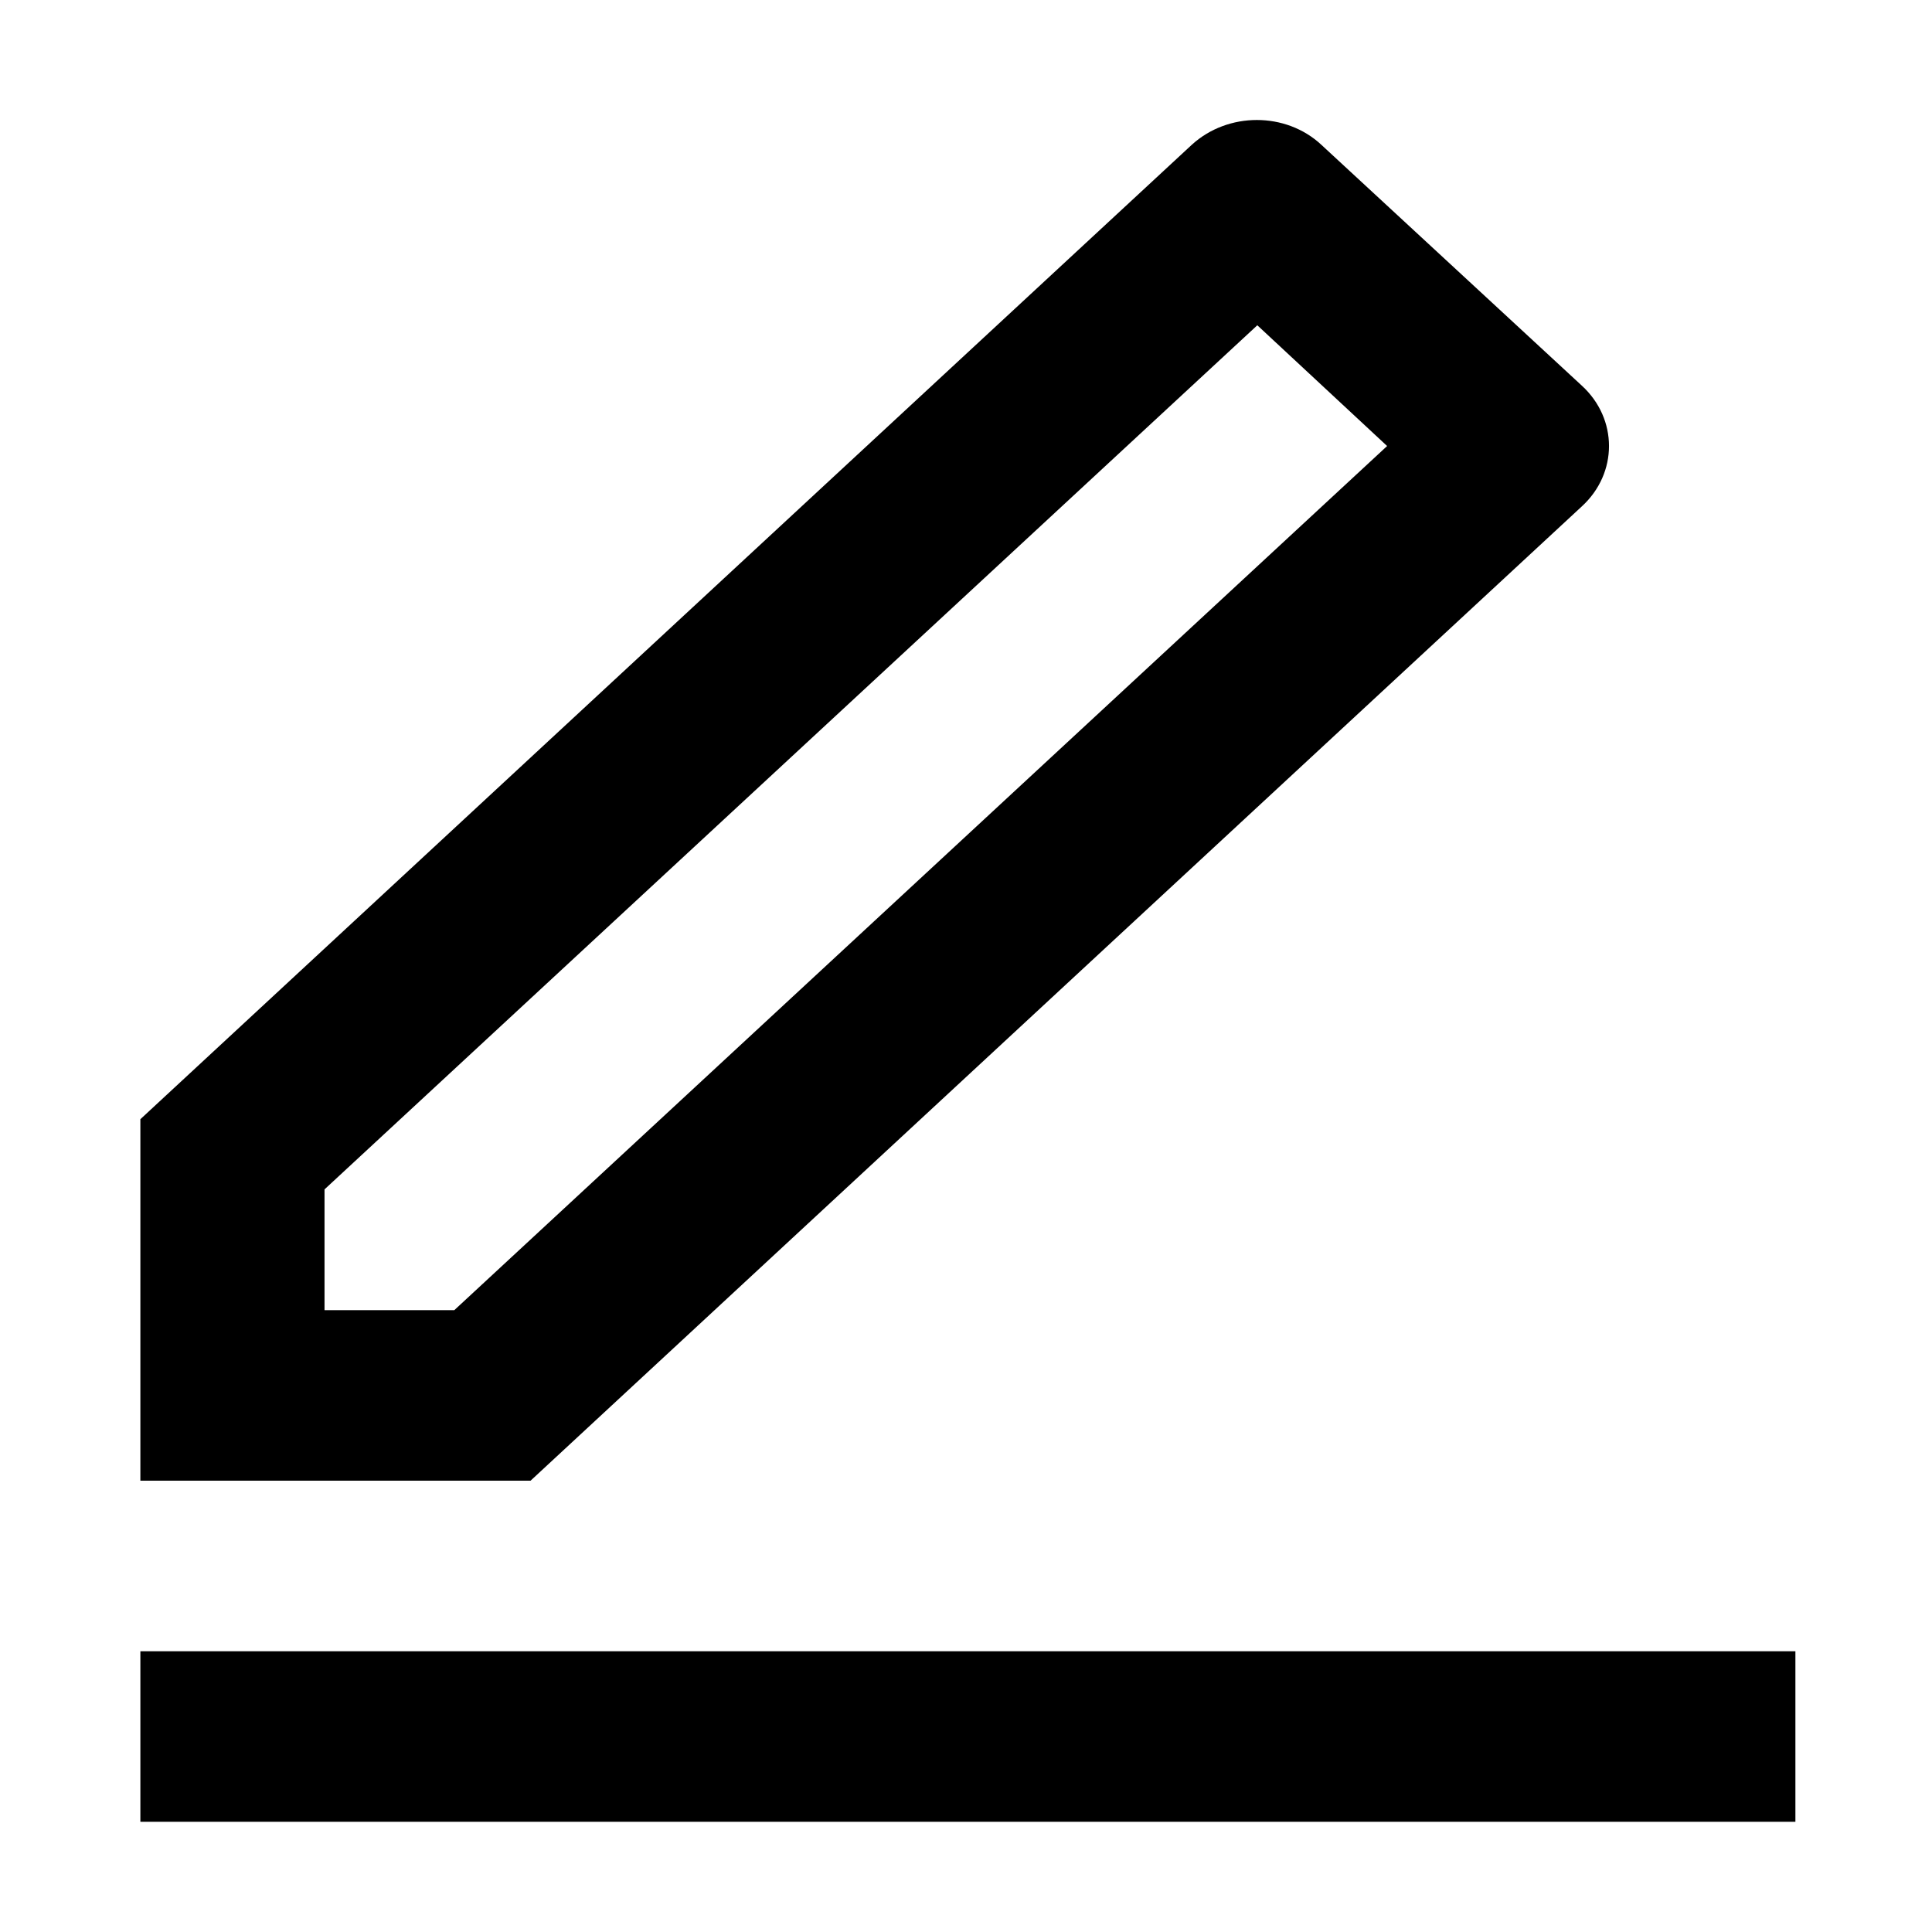 <?xml version="1.0" encoding="utf-8"?>
<svg version="1.1" id="图层_1" xmlns="http://www.w3.org/2000/svg" viewBox="0 0 256 256">
<path d="M60.2,173.6L183.8,59.1l-17.2-16L43,157.6v16H60.2z M70.3,196.2H18.6v-47.9L157.9,19.2c4.8-4.4,12.5-4.4,17.2,0l34.5,31.9
	c4.8,4.4,4.8,11.6,0,16L70.3,196.2z M18.6,218.8h219.3v22.6H18.6V218.8z" fill="#000"/>
</svg>
